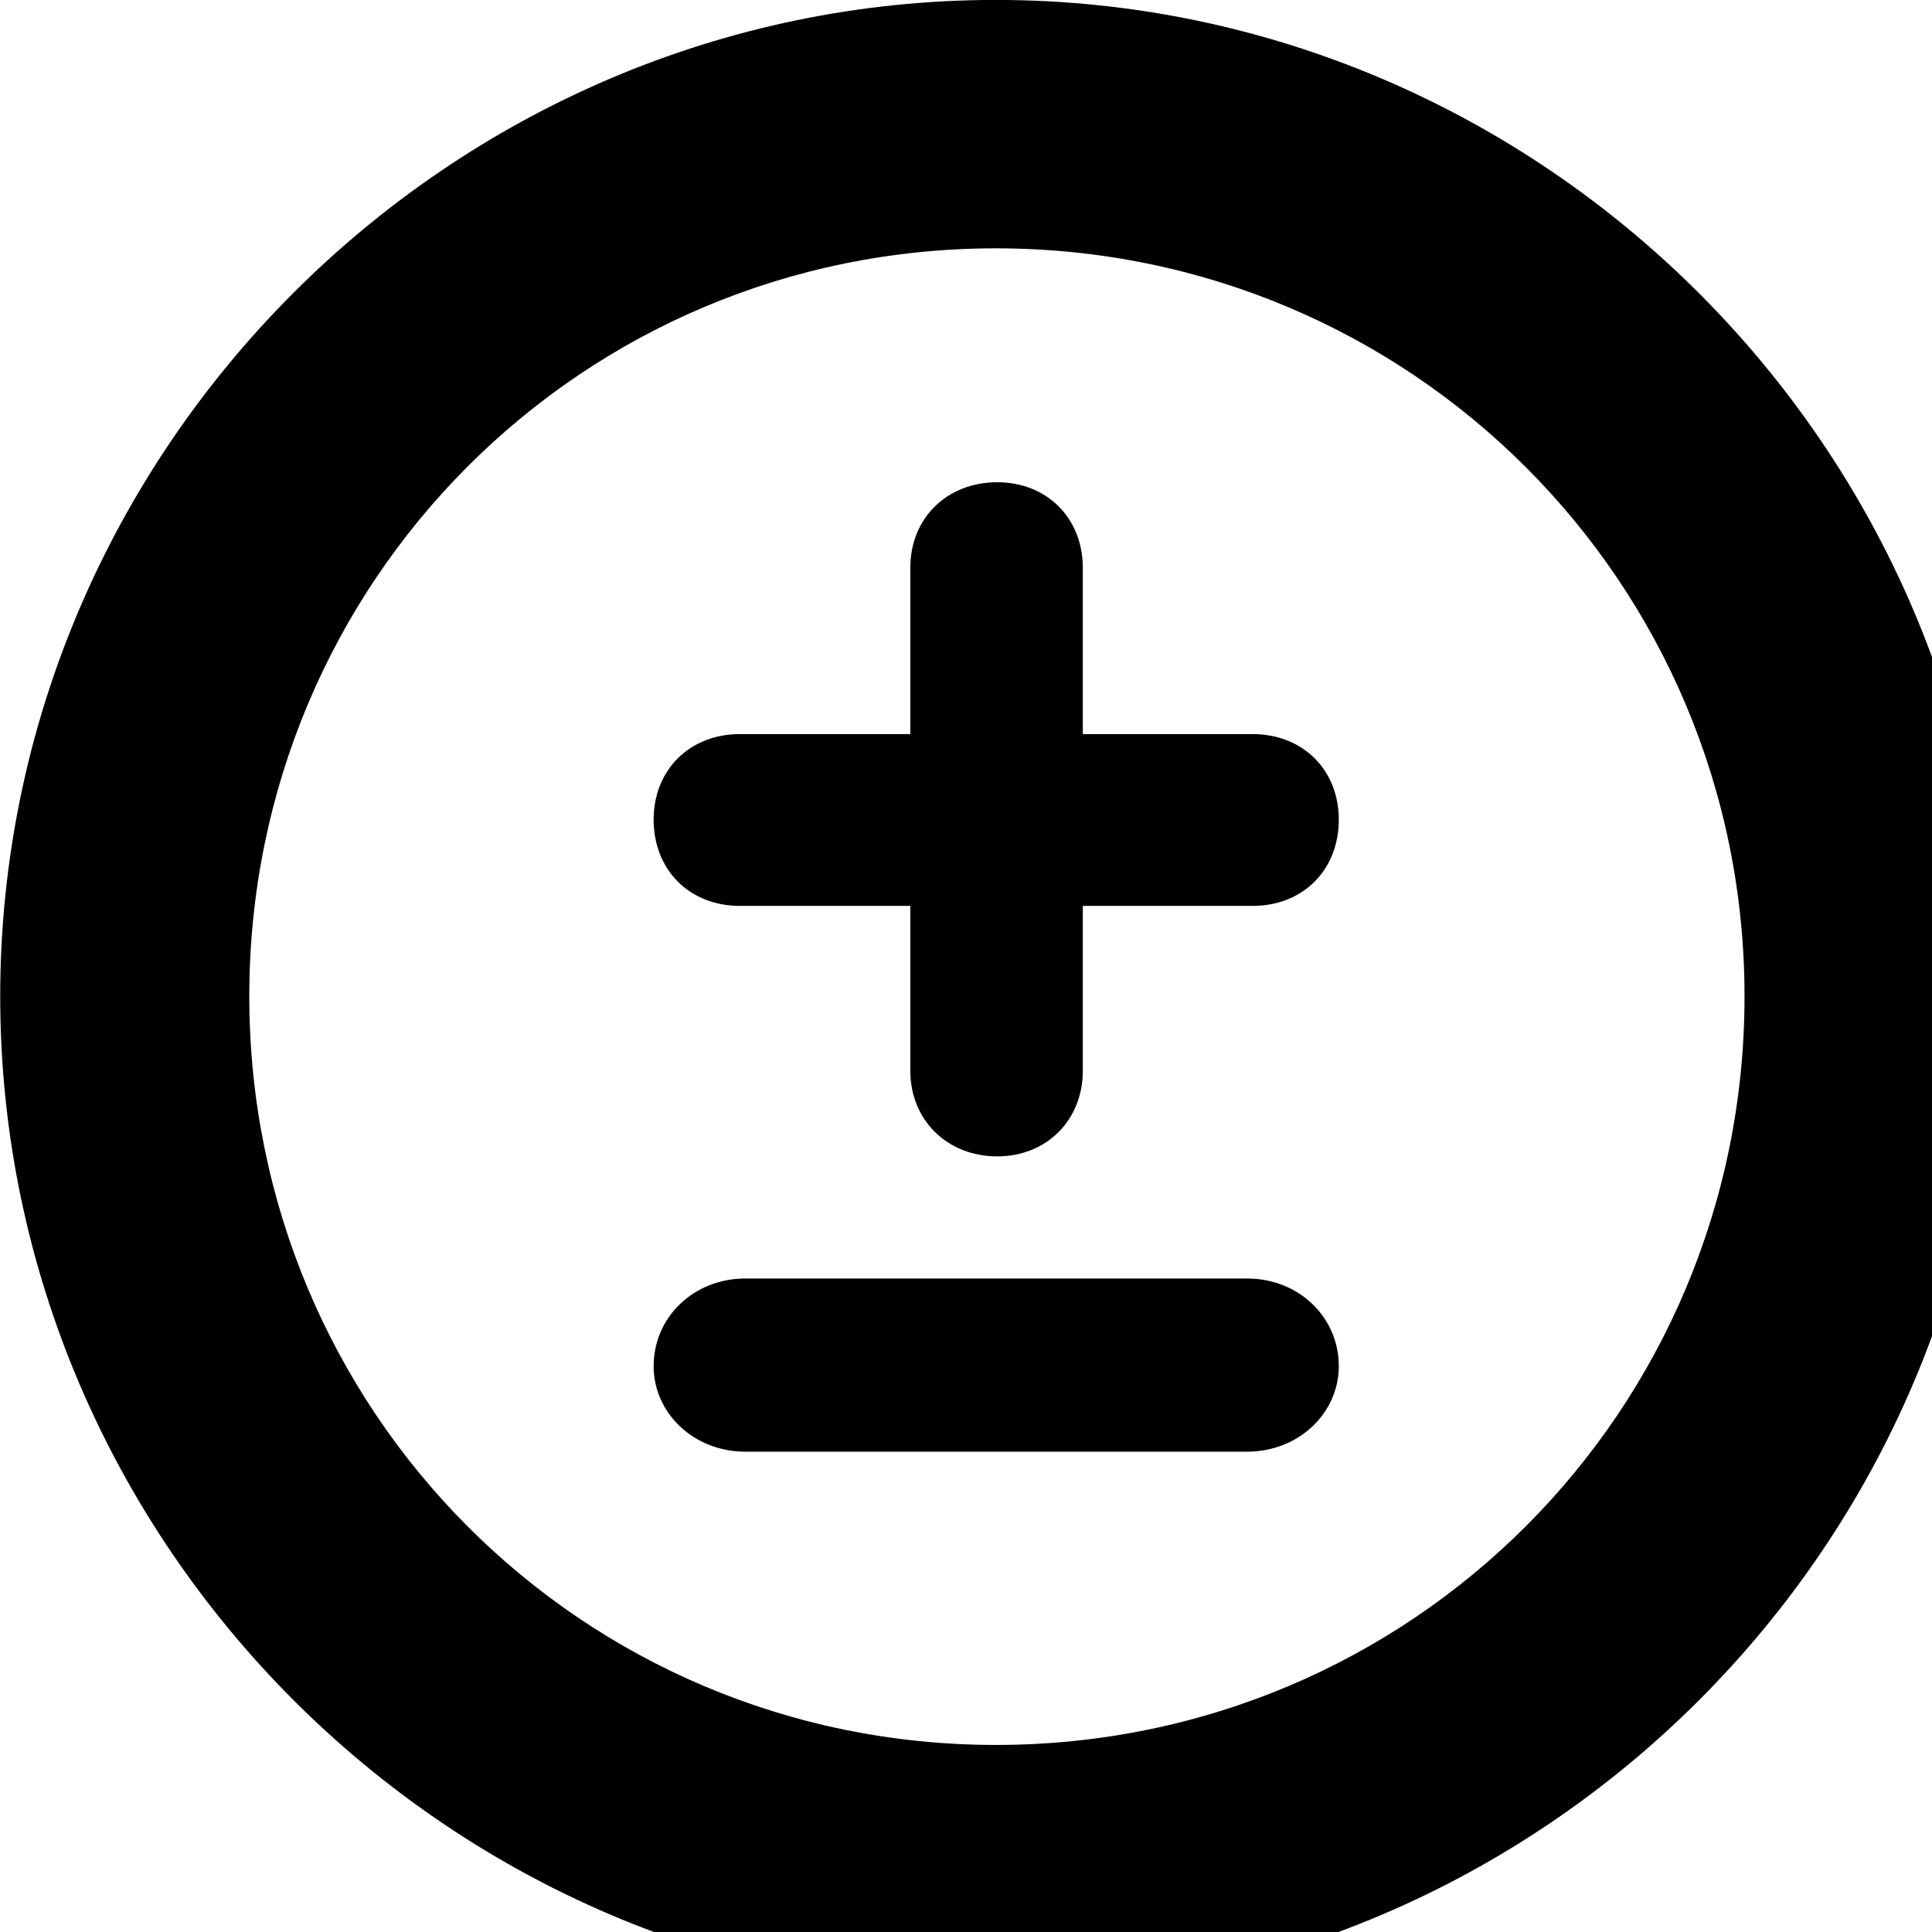 <svg xmlns="http://www.w3.org/2000/svg" viewBox="0 0 28 28" width="28" height="28">
  <path d="M14.433 28.889C22.363 28.889 28.873 22.369 28.873 14.439C28.873 6.519 22.353 -0.001 14.433 -0.001C6.513 -0.001 0.003 6.519 0.003 14.439C0.003 22.369 6.523 28.889 14.433 28.889ZM14.433 25.289C8.433 25.289 3.613 20.449 3.613 14.439C3.613 8.439 8.423 3.599 14.433 3.599C20.443 3.599 25.283 8.439 25.283 14.439C25.283 20.449 20.453 25.289 14.433 25.289ZM9.473 11.879C9.473 12.609 9.993 13.129 10.723 13.129H13.193V15.519C13.193 16.229 13.723 16.759 14.453 16.759C15.173 16.759 15.693 16.229 15.693 15.519V13.129H18.153C18.883 13.129 19.403 12.609 19.403 11.879C19.403 11.159 18.883 10.639 18.153 10.639H15.693V8.229C15.693 7.509 15.173 6.989 14.453 6.989C13.723 6.989 13.193 7.509 13.193 8.229V10.639H10.723C9.993 10.639 9.473 11.159 9.473 11.879ZM9.473 19.799C9.473 20.479 10.053 21.039 10.803 21.039H18.073C18.823 21.039 19.403 20.479 19.403 19.799C19.403 19.089 18.823 18.529 18.073 18.529H10.803C10.053 18.529 9.473 19.089 9.473 19.799Z" />
</svg>
